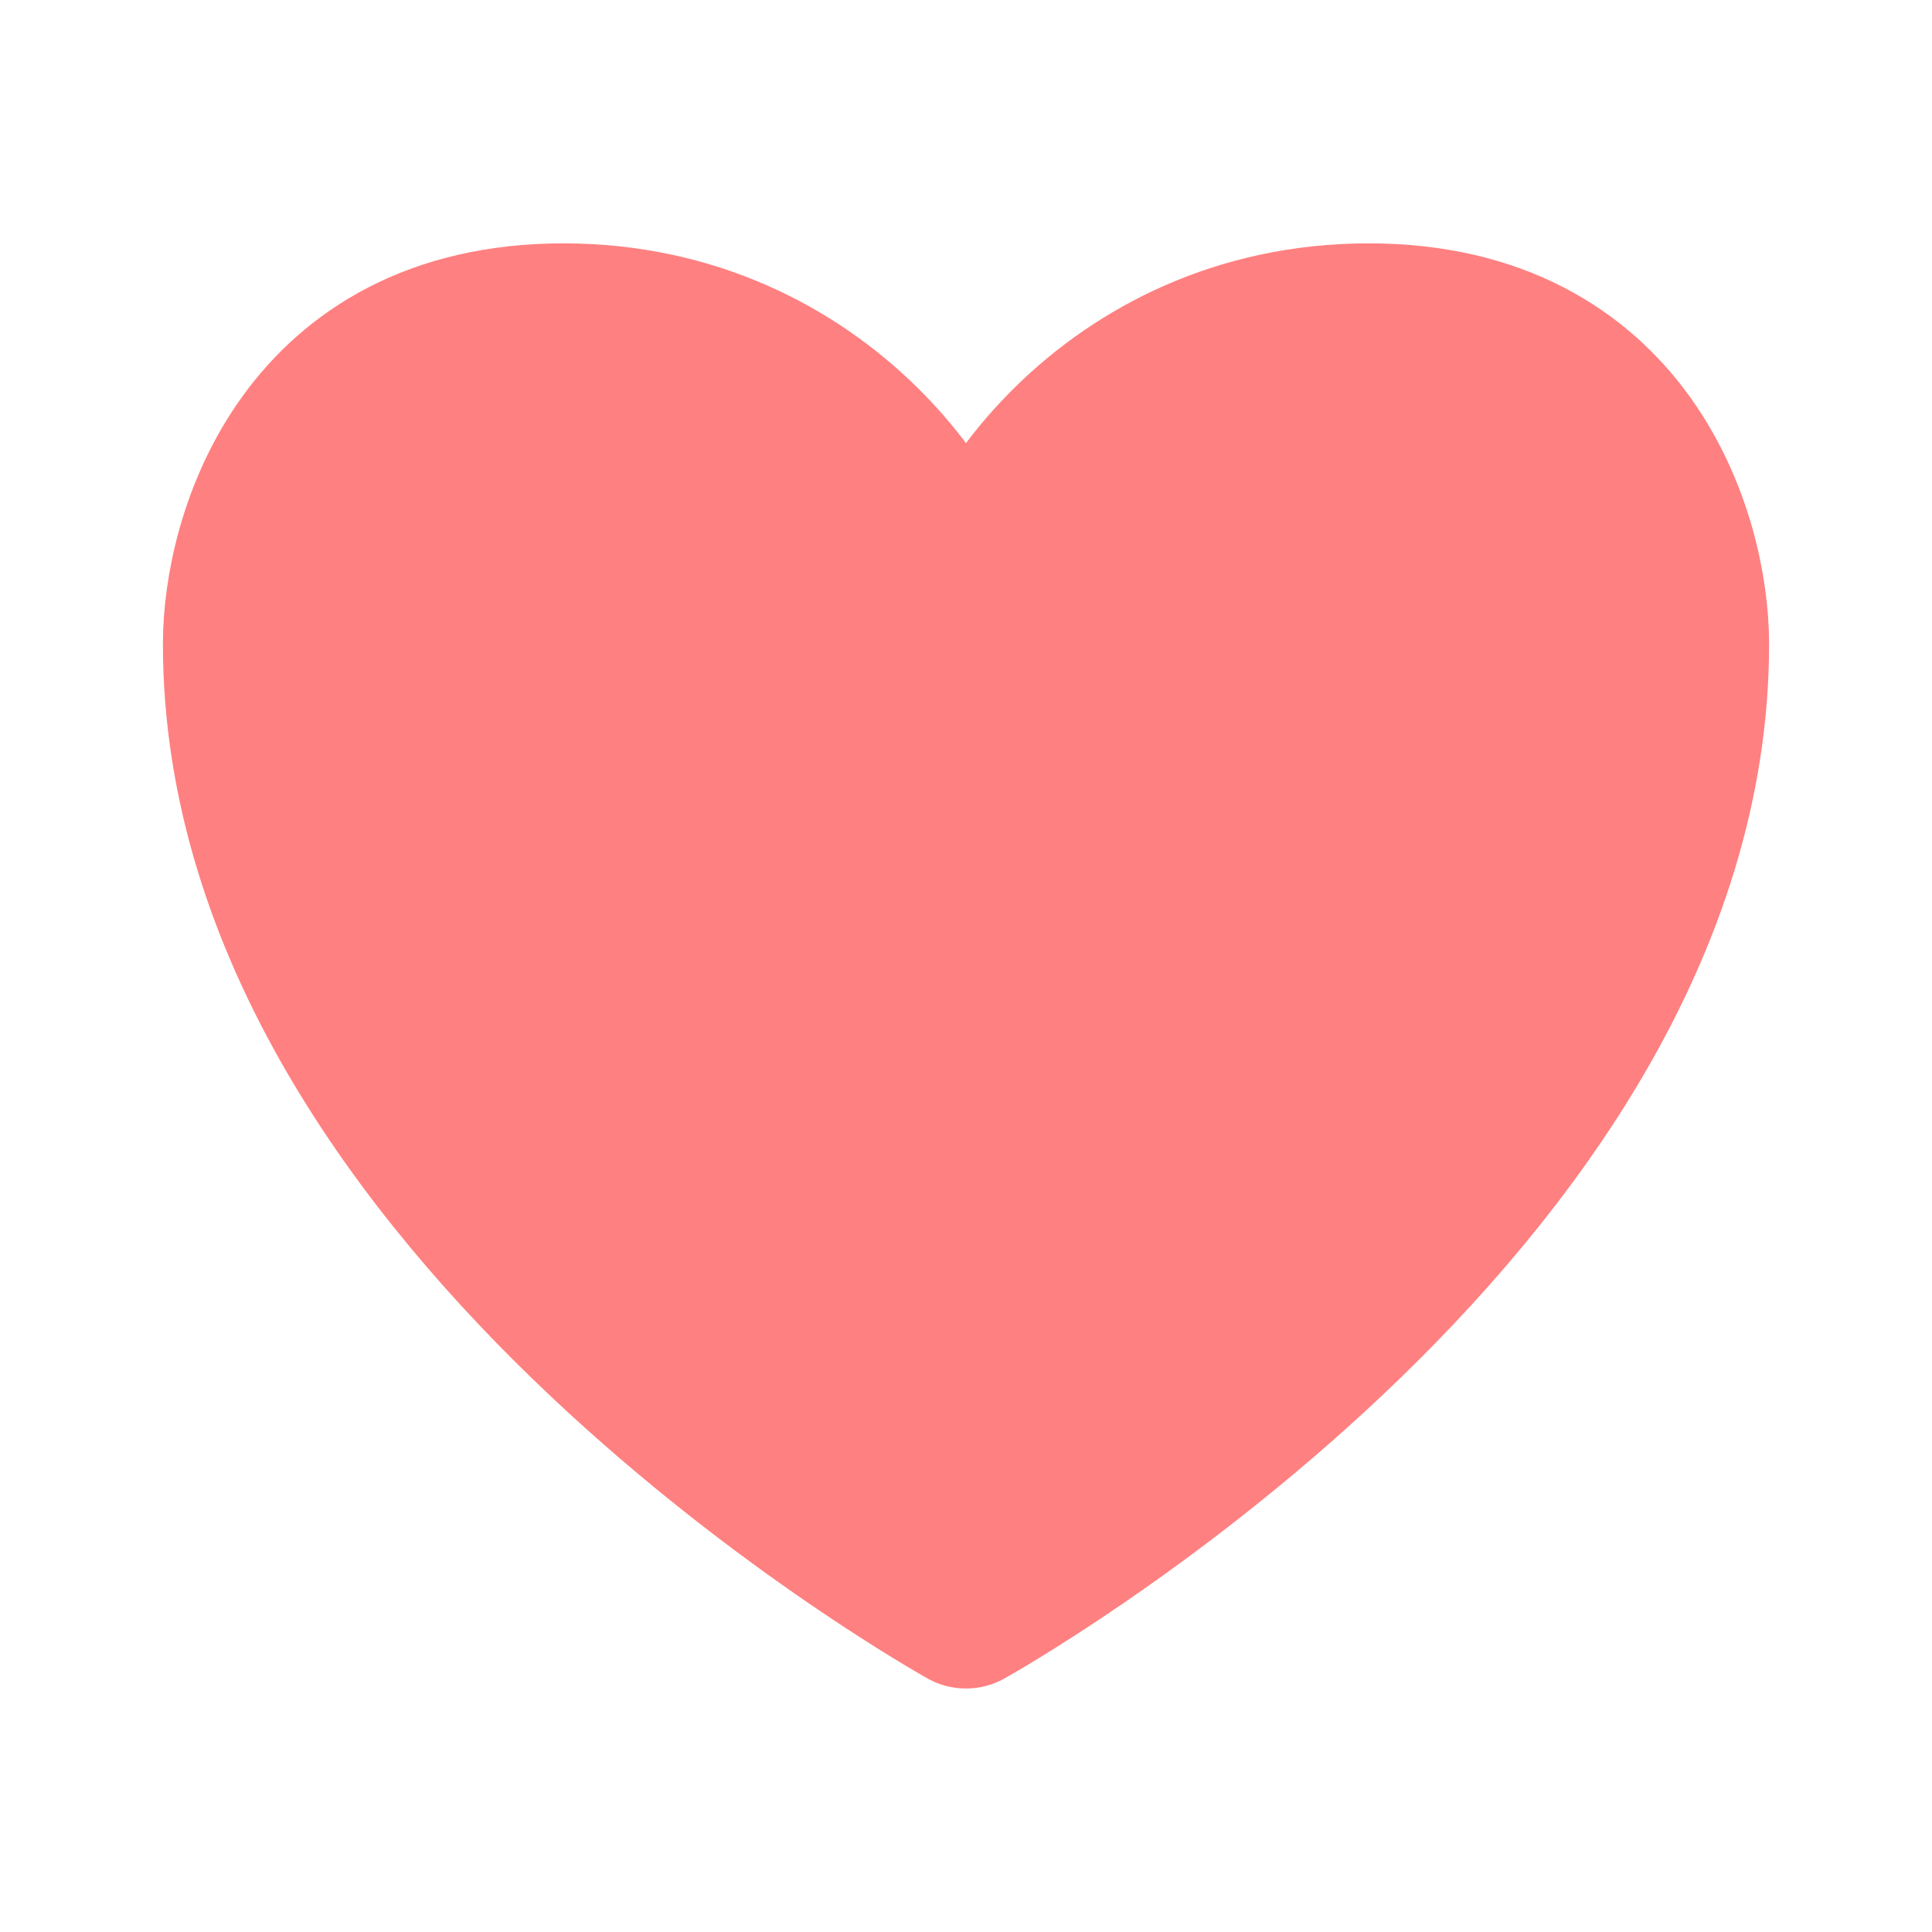 <svg width="14" height="14" viewBox="0 0 14 14" fill="none" xmlns="http://www.w3.org/2000/svg">
<path d="M9.917 2.333C8.05 2.333 7 3.889 7 4.666C7 3.889 5.95 2.333 4.083 2.333C2.217 2.333 1.75 3.889 1.75 4.666C1.75 8.75 7 11.666 7 11.666C7 11.666 12.25 8.75 12.25 4.666C12.25 3.889 11.783 2.333 9.917 2.333Z" fill="#FF8080" stroke="#FF8080" stroke-width="1.139" stroke-linecap="round" stroke-linejoin="round"/>
</svg>
